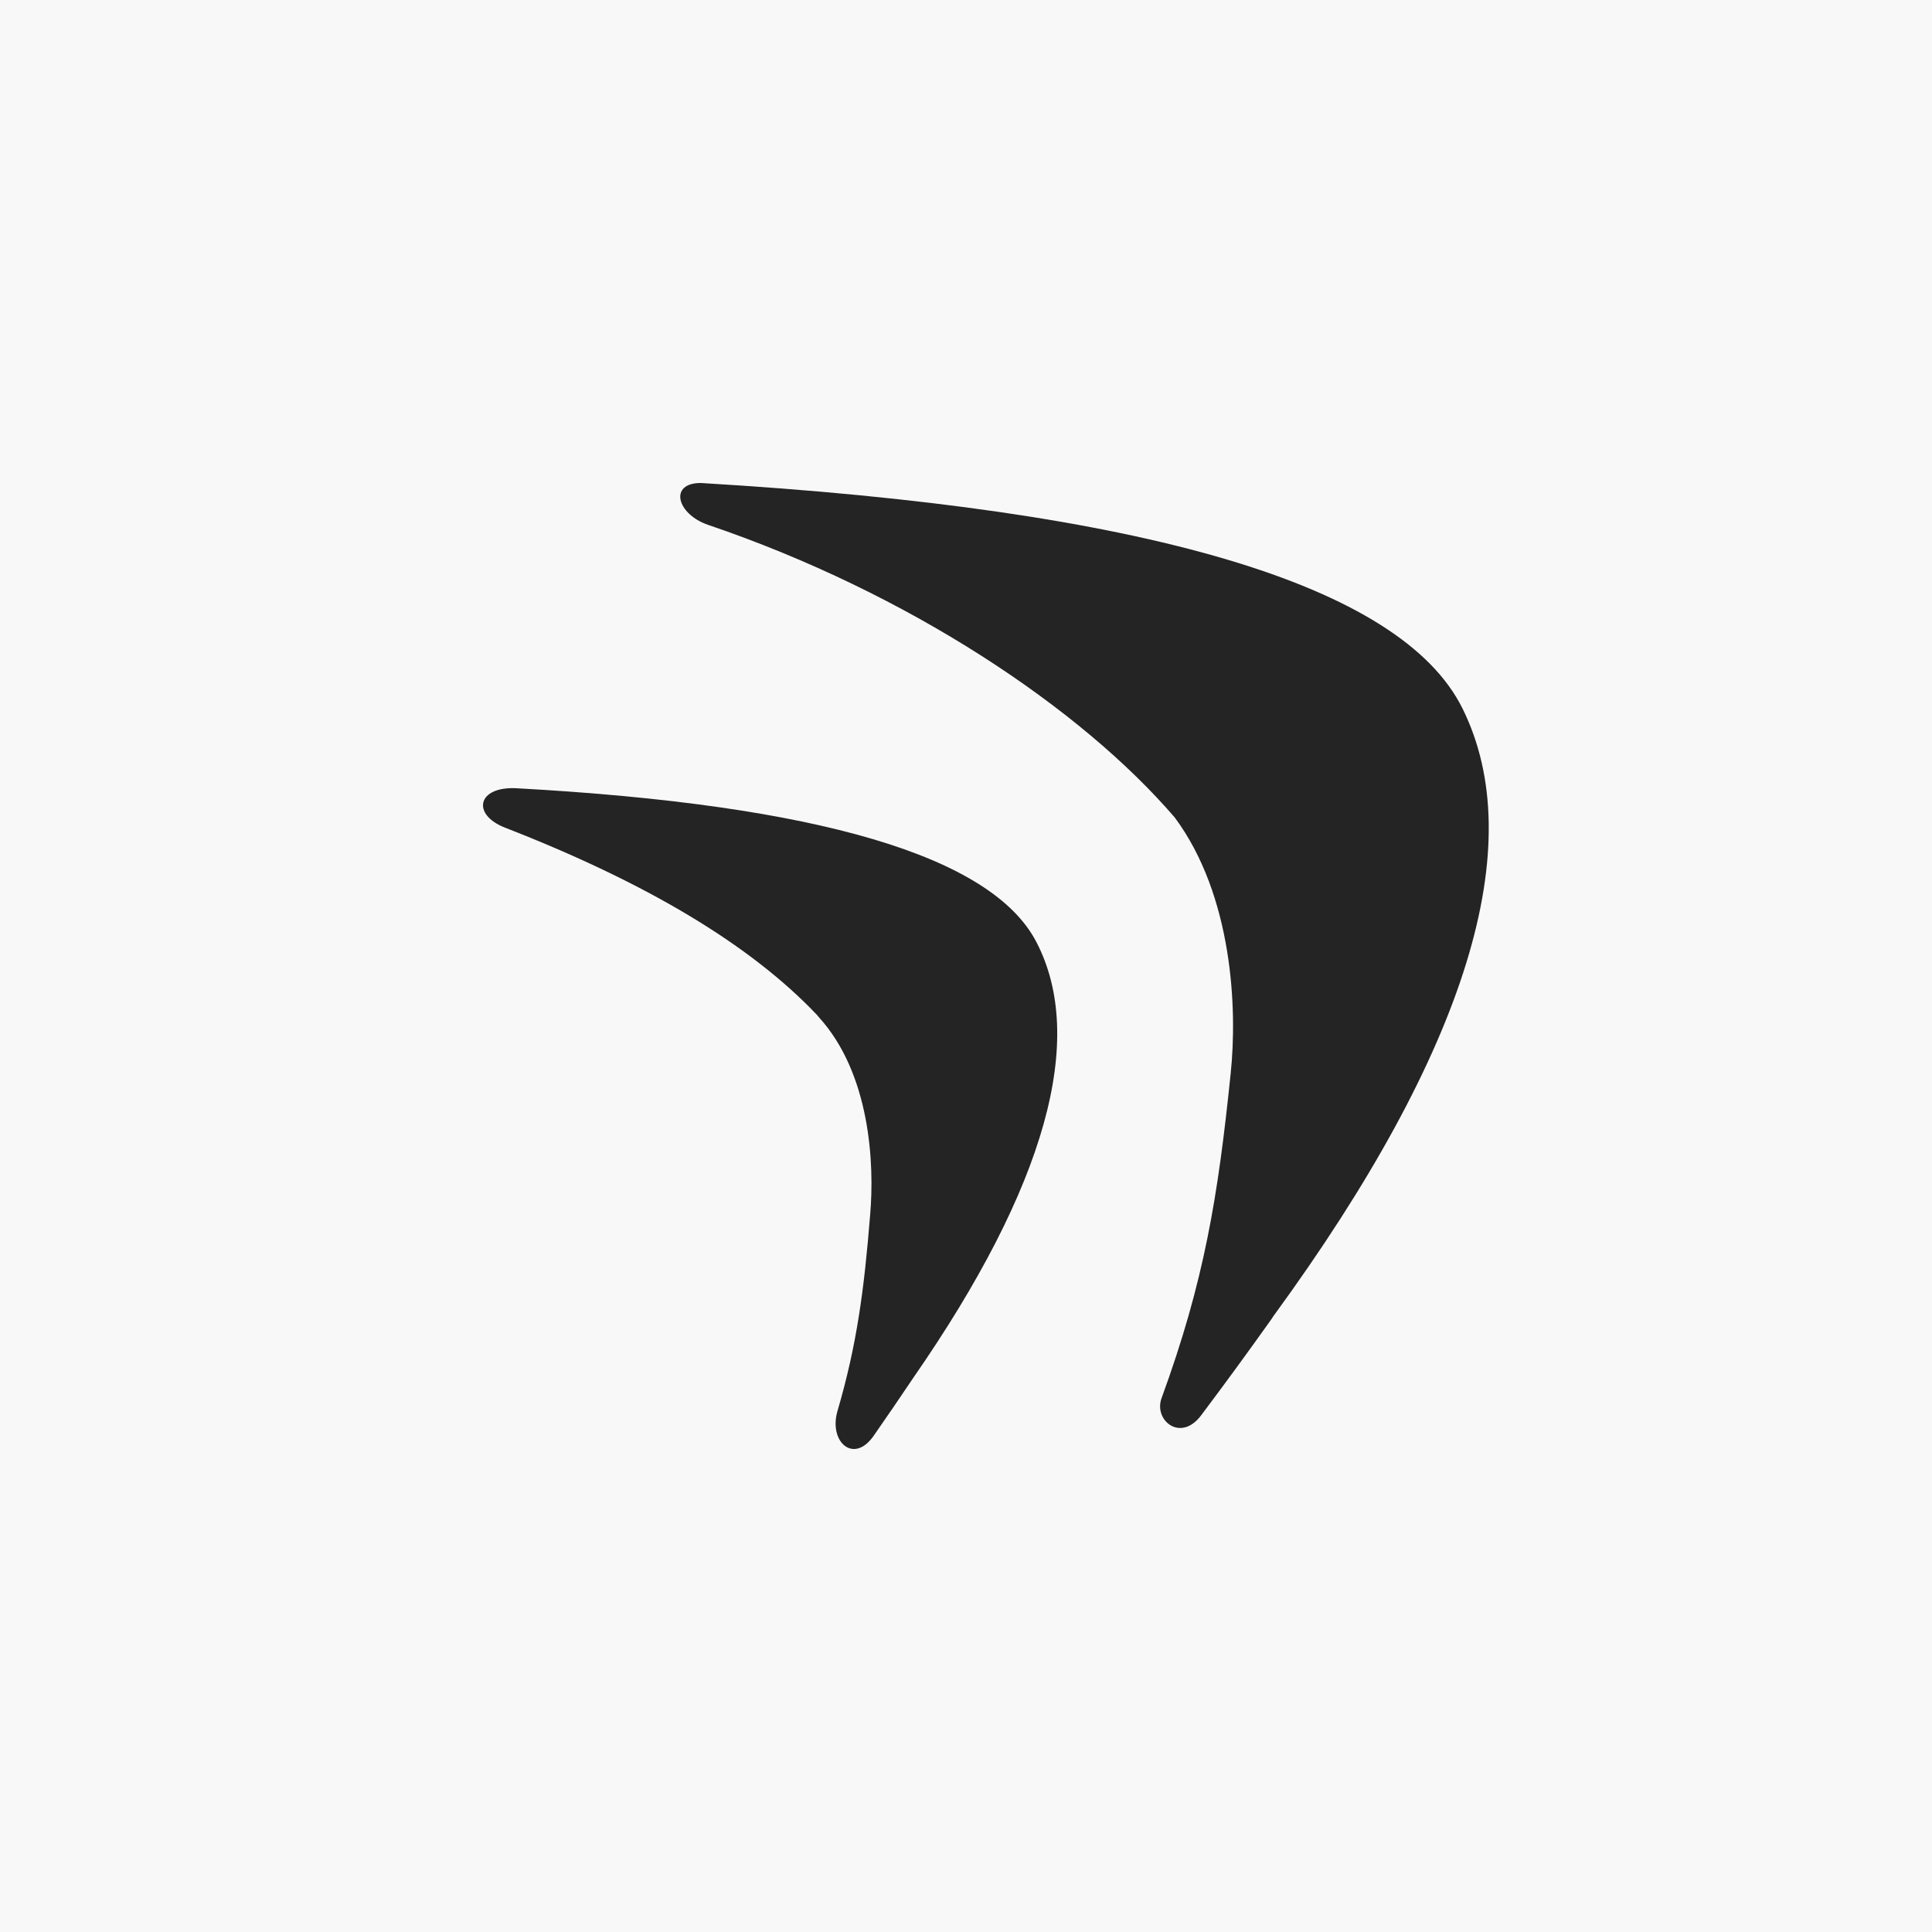<svg width="48" height="48" viewBox="0 0 48 48" fill="none" xmlns="http://www.w3.org/2000/svg">
<rect width="48" height="48" fill="#F8F8F8"/>
<path fill-rule="evenodd" clip-rule="evenodd" d="M31.646 32.687C36.48 26.066 38.004 20.971 36.336 17.603C34.809 14.522 28.492 12.659 17.414 12C16.609 11.997 16.813 12.776 17.595 13.041C22.585 14.736 26.862 17.606 29.186 20.31C30.62 22.242 30.749 25.048 30.574 26.689C30.261 29.726 29.922 31.827 28.859 34.736C28.657 35.285 29.331 35.847 29.844 35.161C30.436 34.373 31.018 33.577 31.589 32.773L31.645 32.687H31.646ZM22.691 34.231C26.002 29.456 26.994 25.798 25.748 23.403C24.637 21.268 20.329 19.995 12.837 19.584C11.857 19.53 11.707 20.236 12.55 20.564C16.04 21.922 18.634 23.461 20.302 25.22C20.315 25.238 20.329 25.256 20.346 25.274C21.618 26.674 21.731 28.903 21.618 30.189C21.47 32.032 21.29 33.409 20.808 35.053C20.582 35.816 21.205 36.389 21.706 35.672C22.038 35.195 22.367 34.714 22.691 34.231Z" fill="#242424"/>
</svg>
